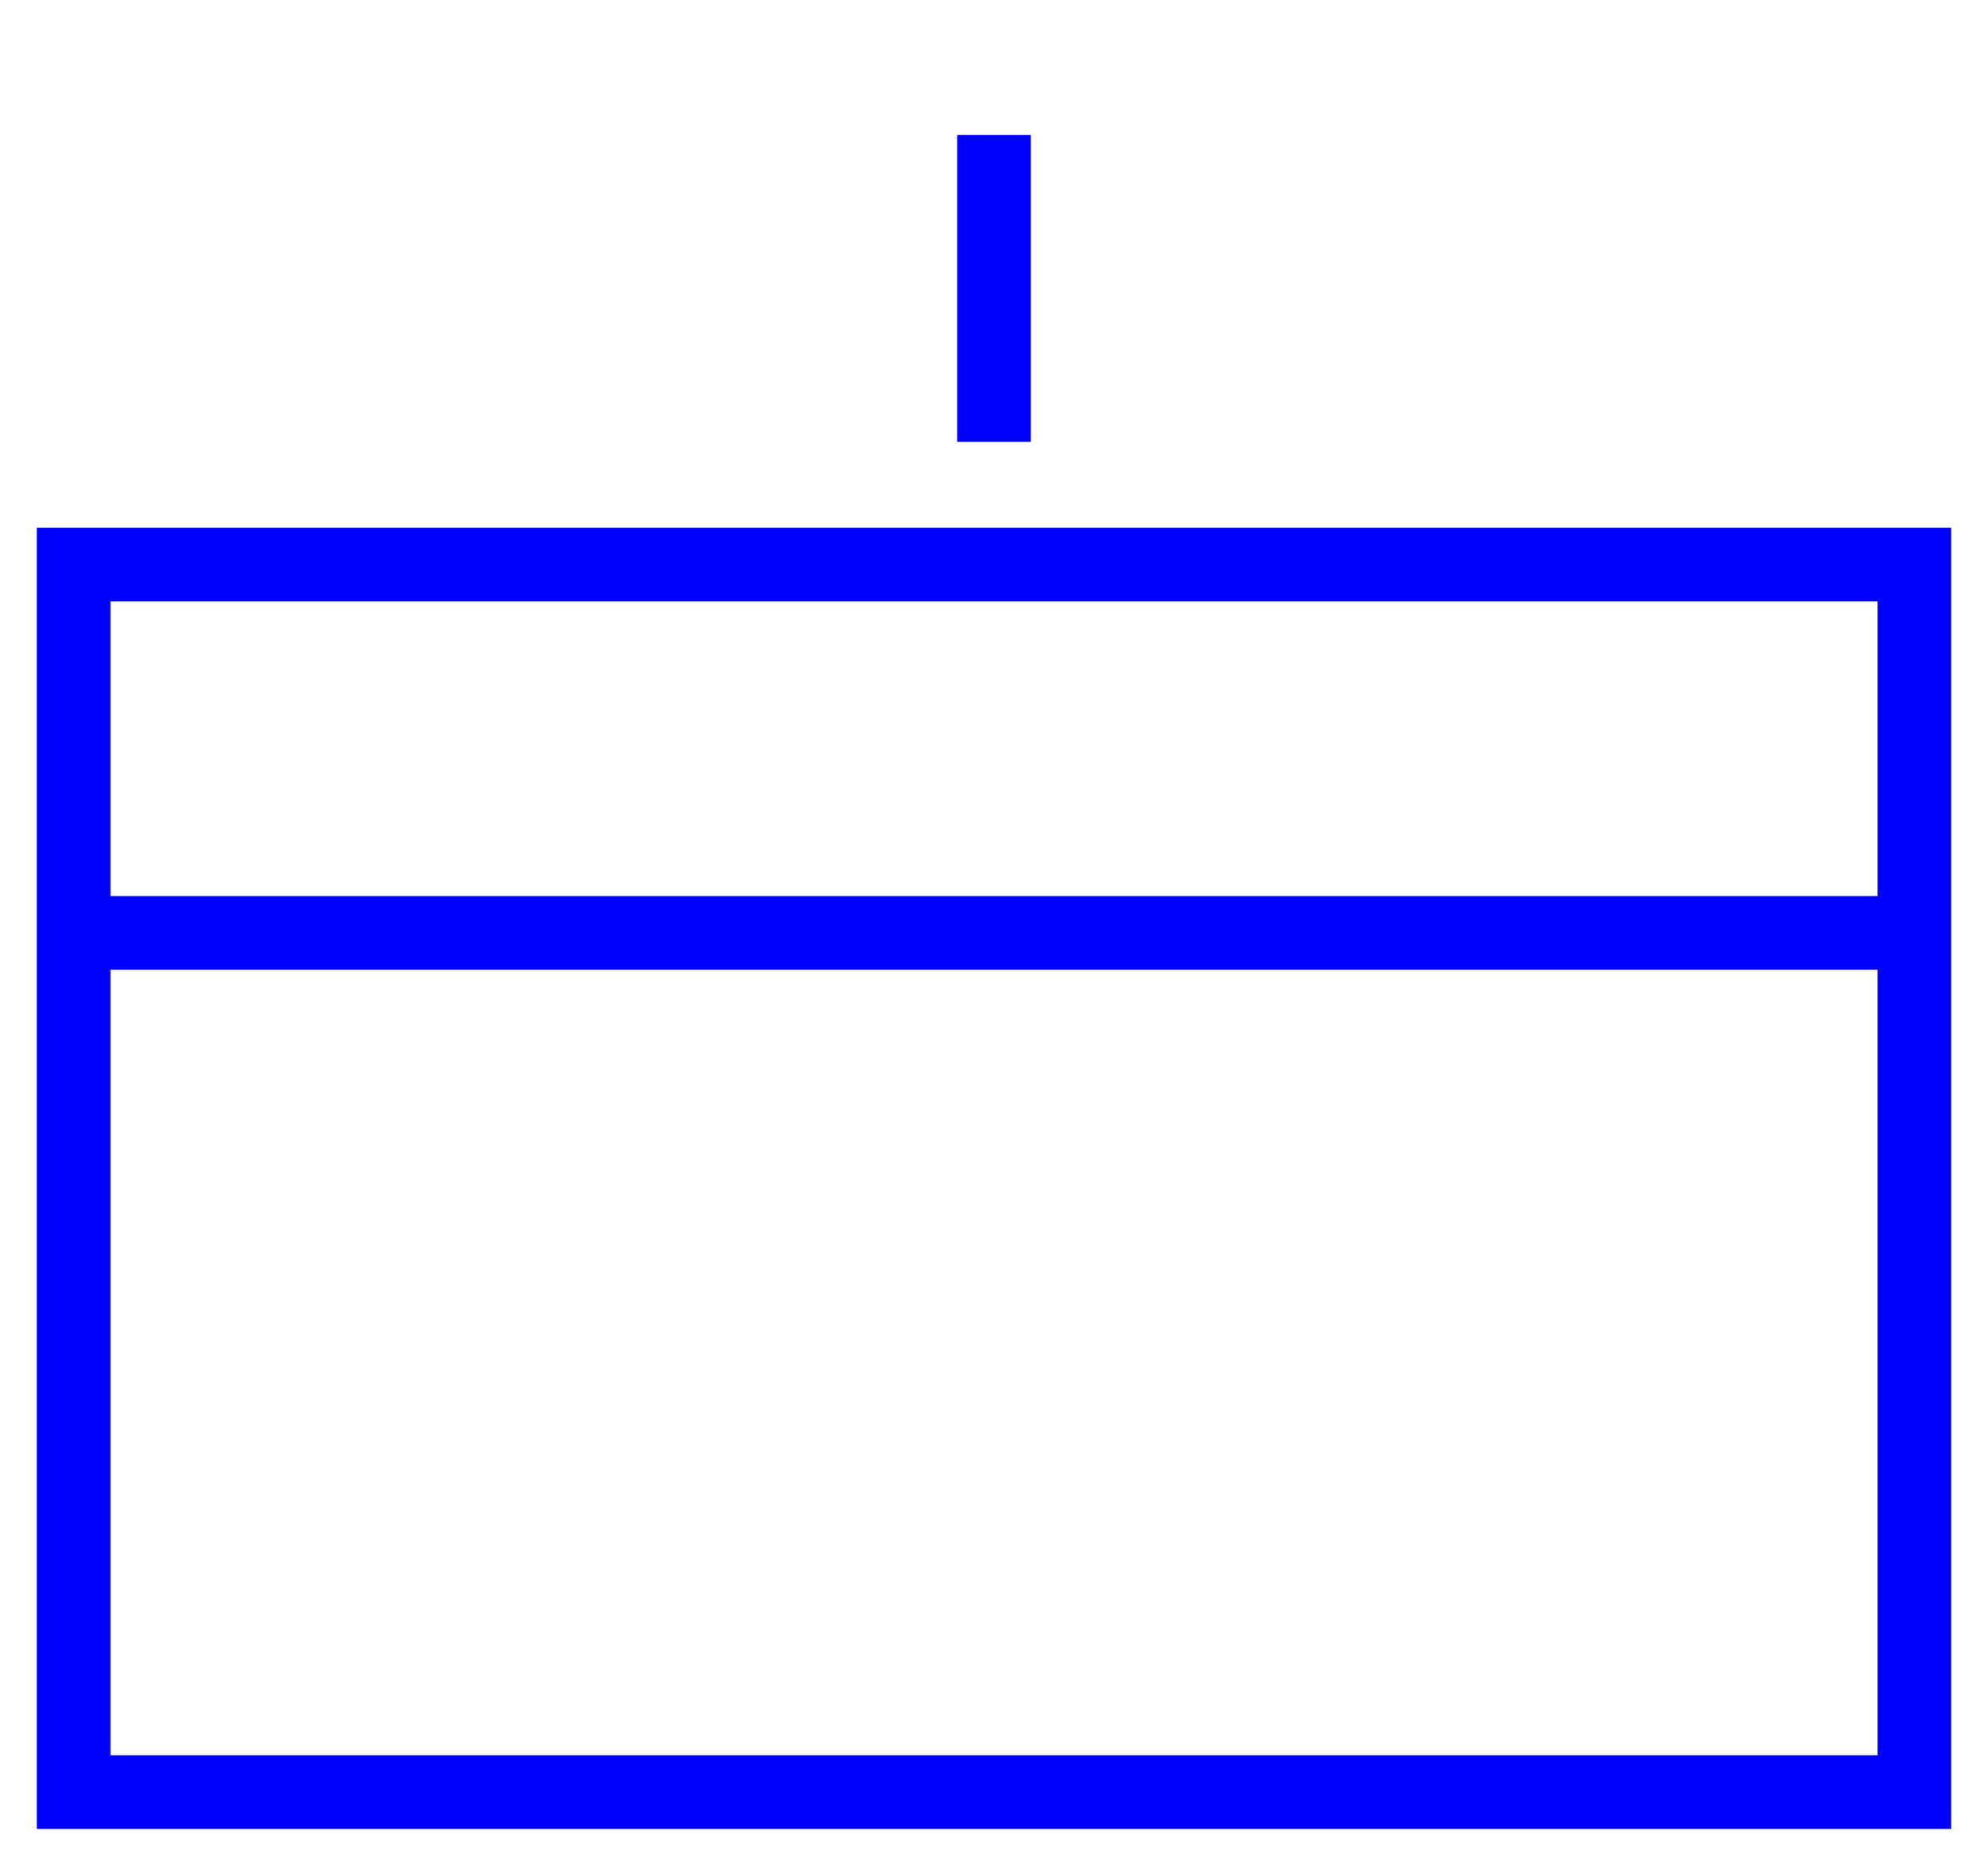 <svg xmlns="http://www.w3.org/2000/svg" version="1.2" baseProfile="tiny" width="162" height="152" viewBox="19 4 162 152"><path d="M25,50 l150,0 0,100 -150,0 z" stroke-width="6" stroke="Blue" fill="none" fill-opacity="0" ></path><path d="M25,80 l150,0 " stroke-width="6" stroke="Blue" fill="none" ></path><g transform="translate(0,0)" stroke-width="6" stroke="Blue" fill="none" ><path d="M100,40L100,15" ></path></g></svg>